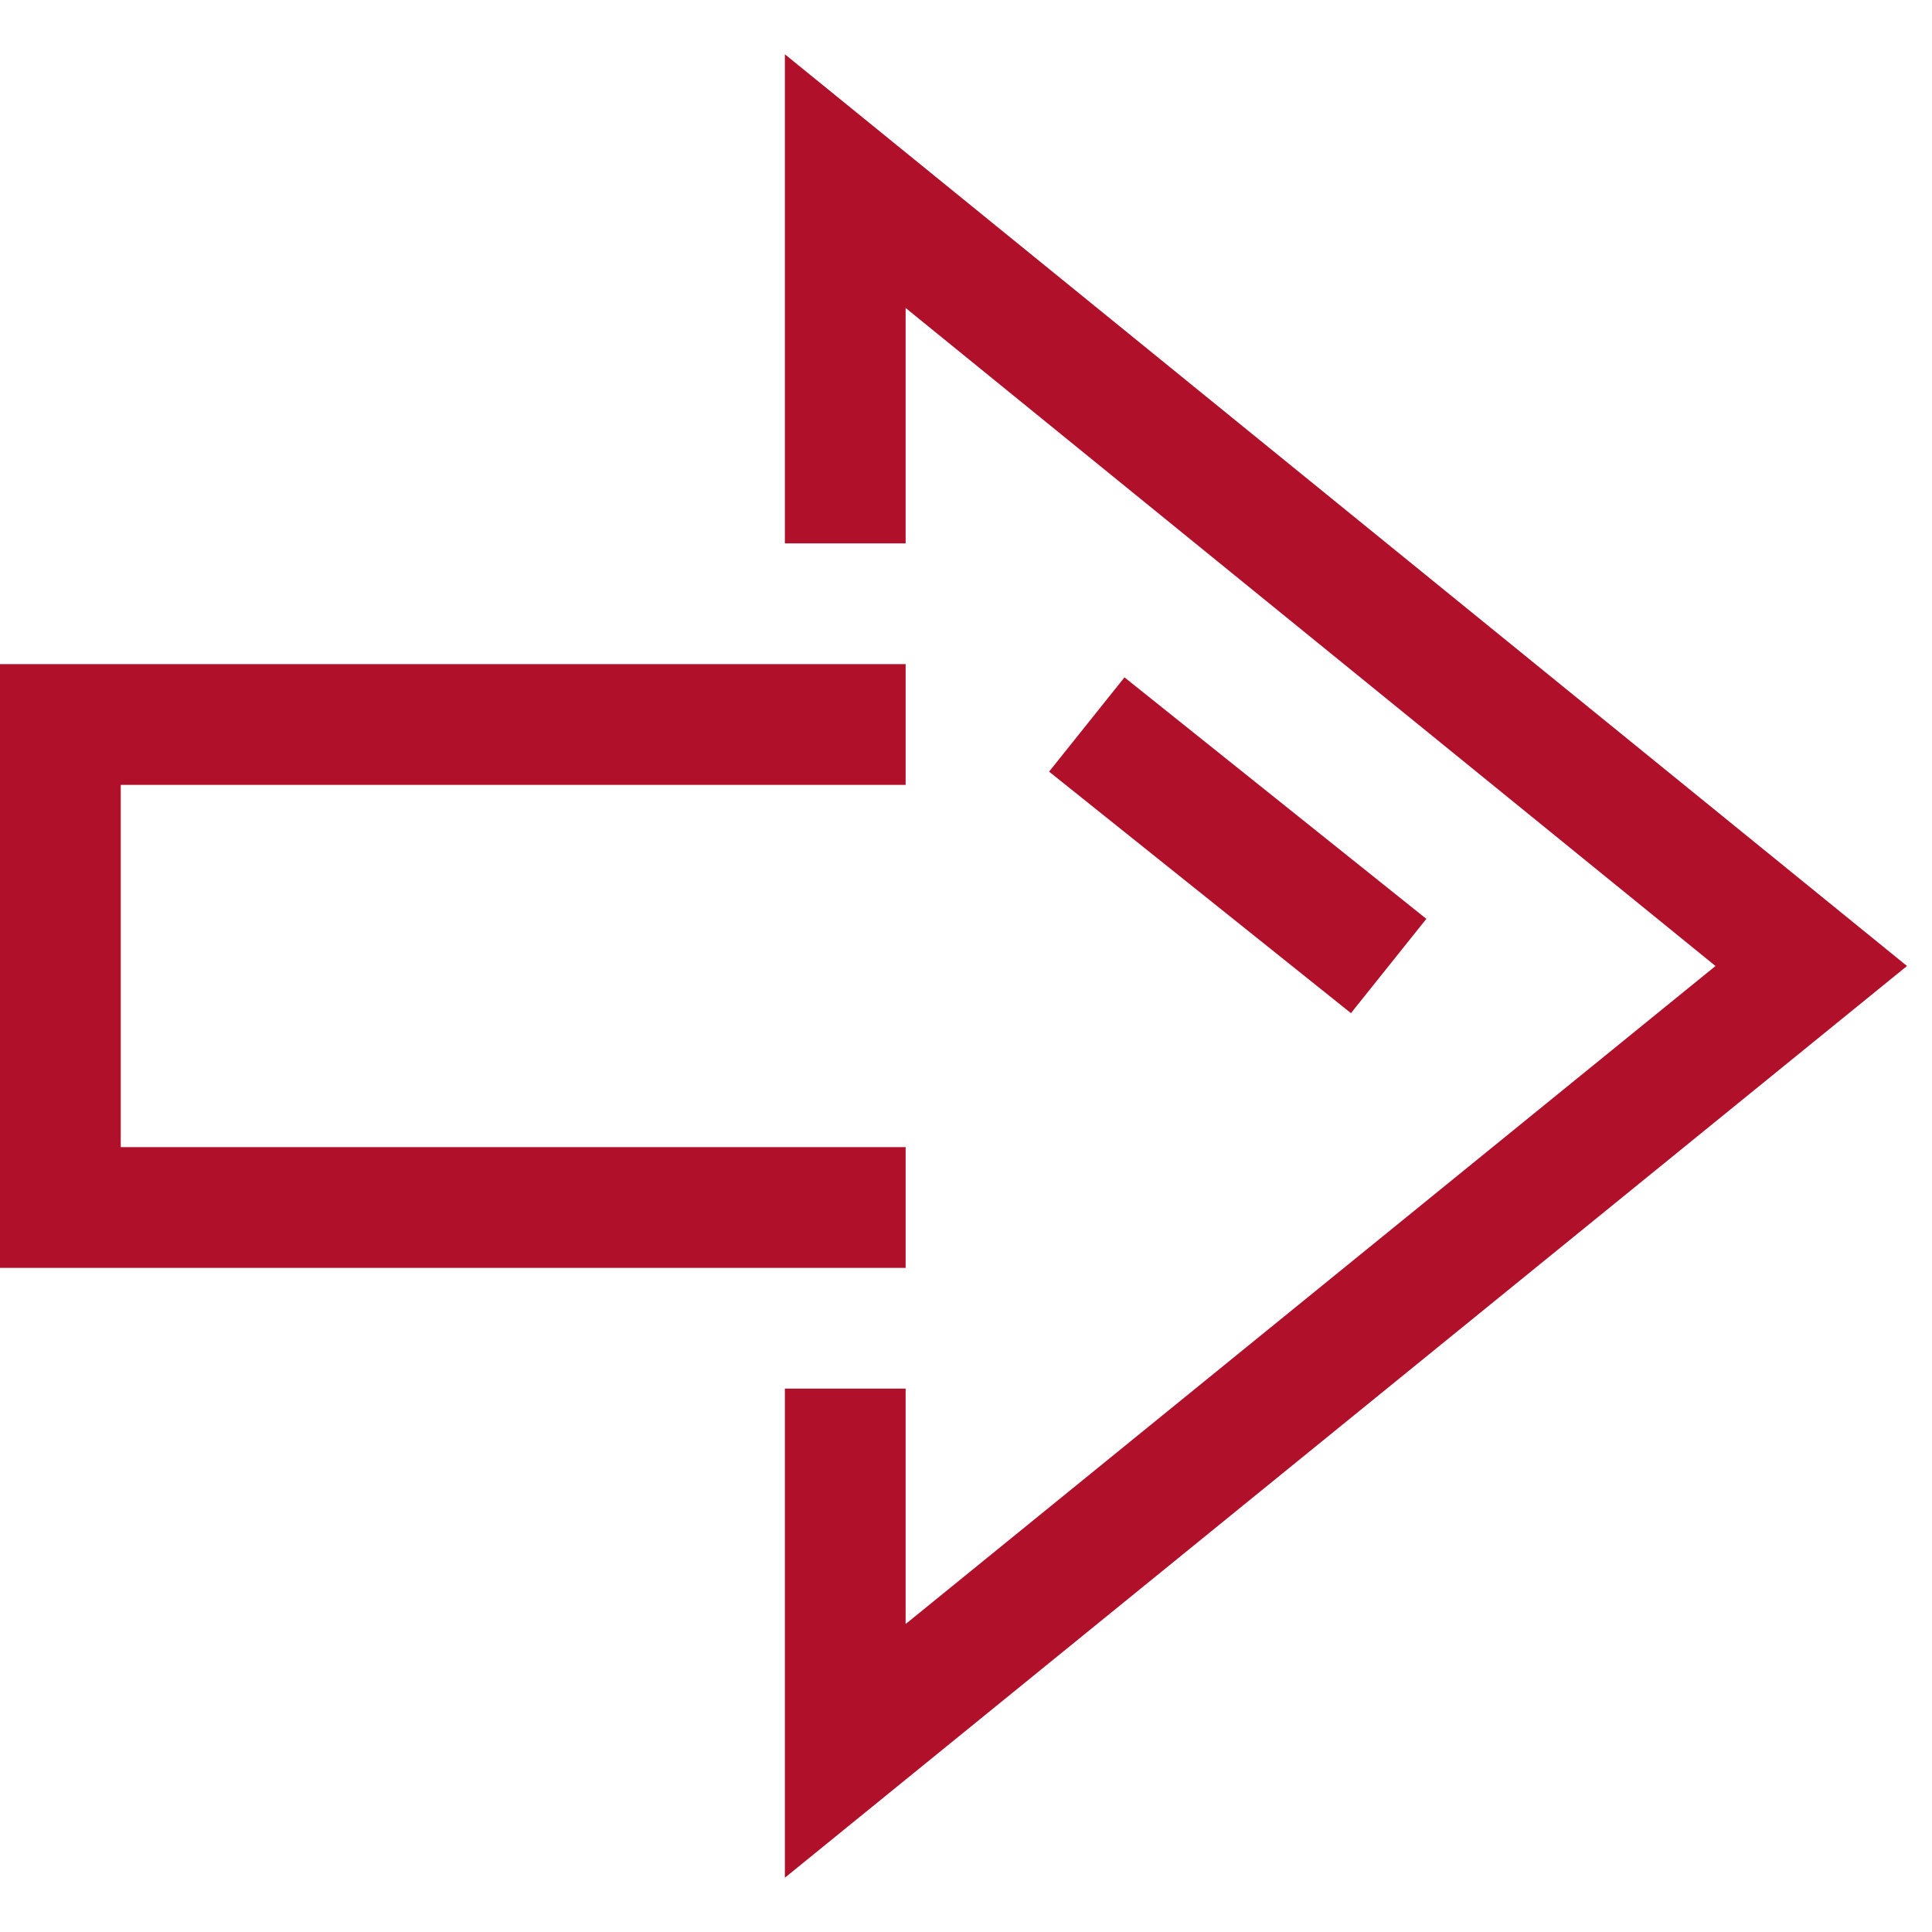 <?xml version="1.0" standalone="no"?><!DOCTYPE svg PUBLIC "-//W3C//DTD SVG 1.1//EN" "http://www.w3.org/Graphics/SVG/1.1/DTD/svg11.dtd"><svg t="1670417846612" class="icon" viewBox="0 0 1024 1024" version="1.1" xmlns="http://www.w3.org/2000/svg" p-id="4805" xmlns:xlink="http://www.w3.org/1999/xlink" width="16" height="16"><path d="M596 359.008l160 128-39.968 49.984-160-128 39.968-49.984z" p-id="4806" fill="#b1102b"></path><path d="M480 672l-480 0 0-320 480 0 0 64-416 0 0 192 416 0z" p-id="4807" fill="#b1102b"></path><path d="M416 995.232l0-259.232 64 0 0 124.768 429.248-348.768-429.248-348.768 0 124.768-64 0 0-259.232 594.752 483.232z" p-id="4808" fill="#b1102b"></path></svg>